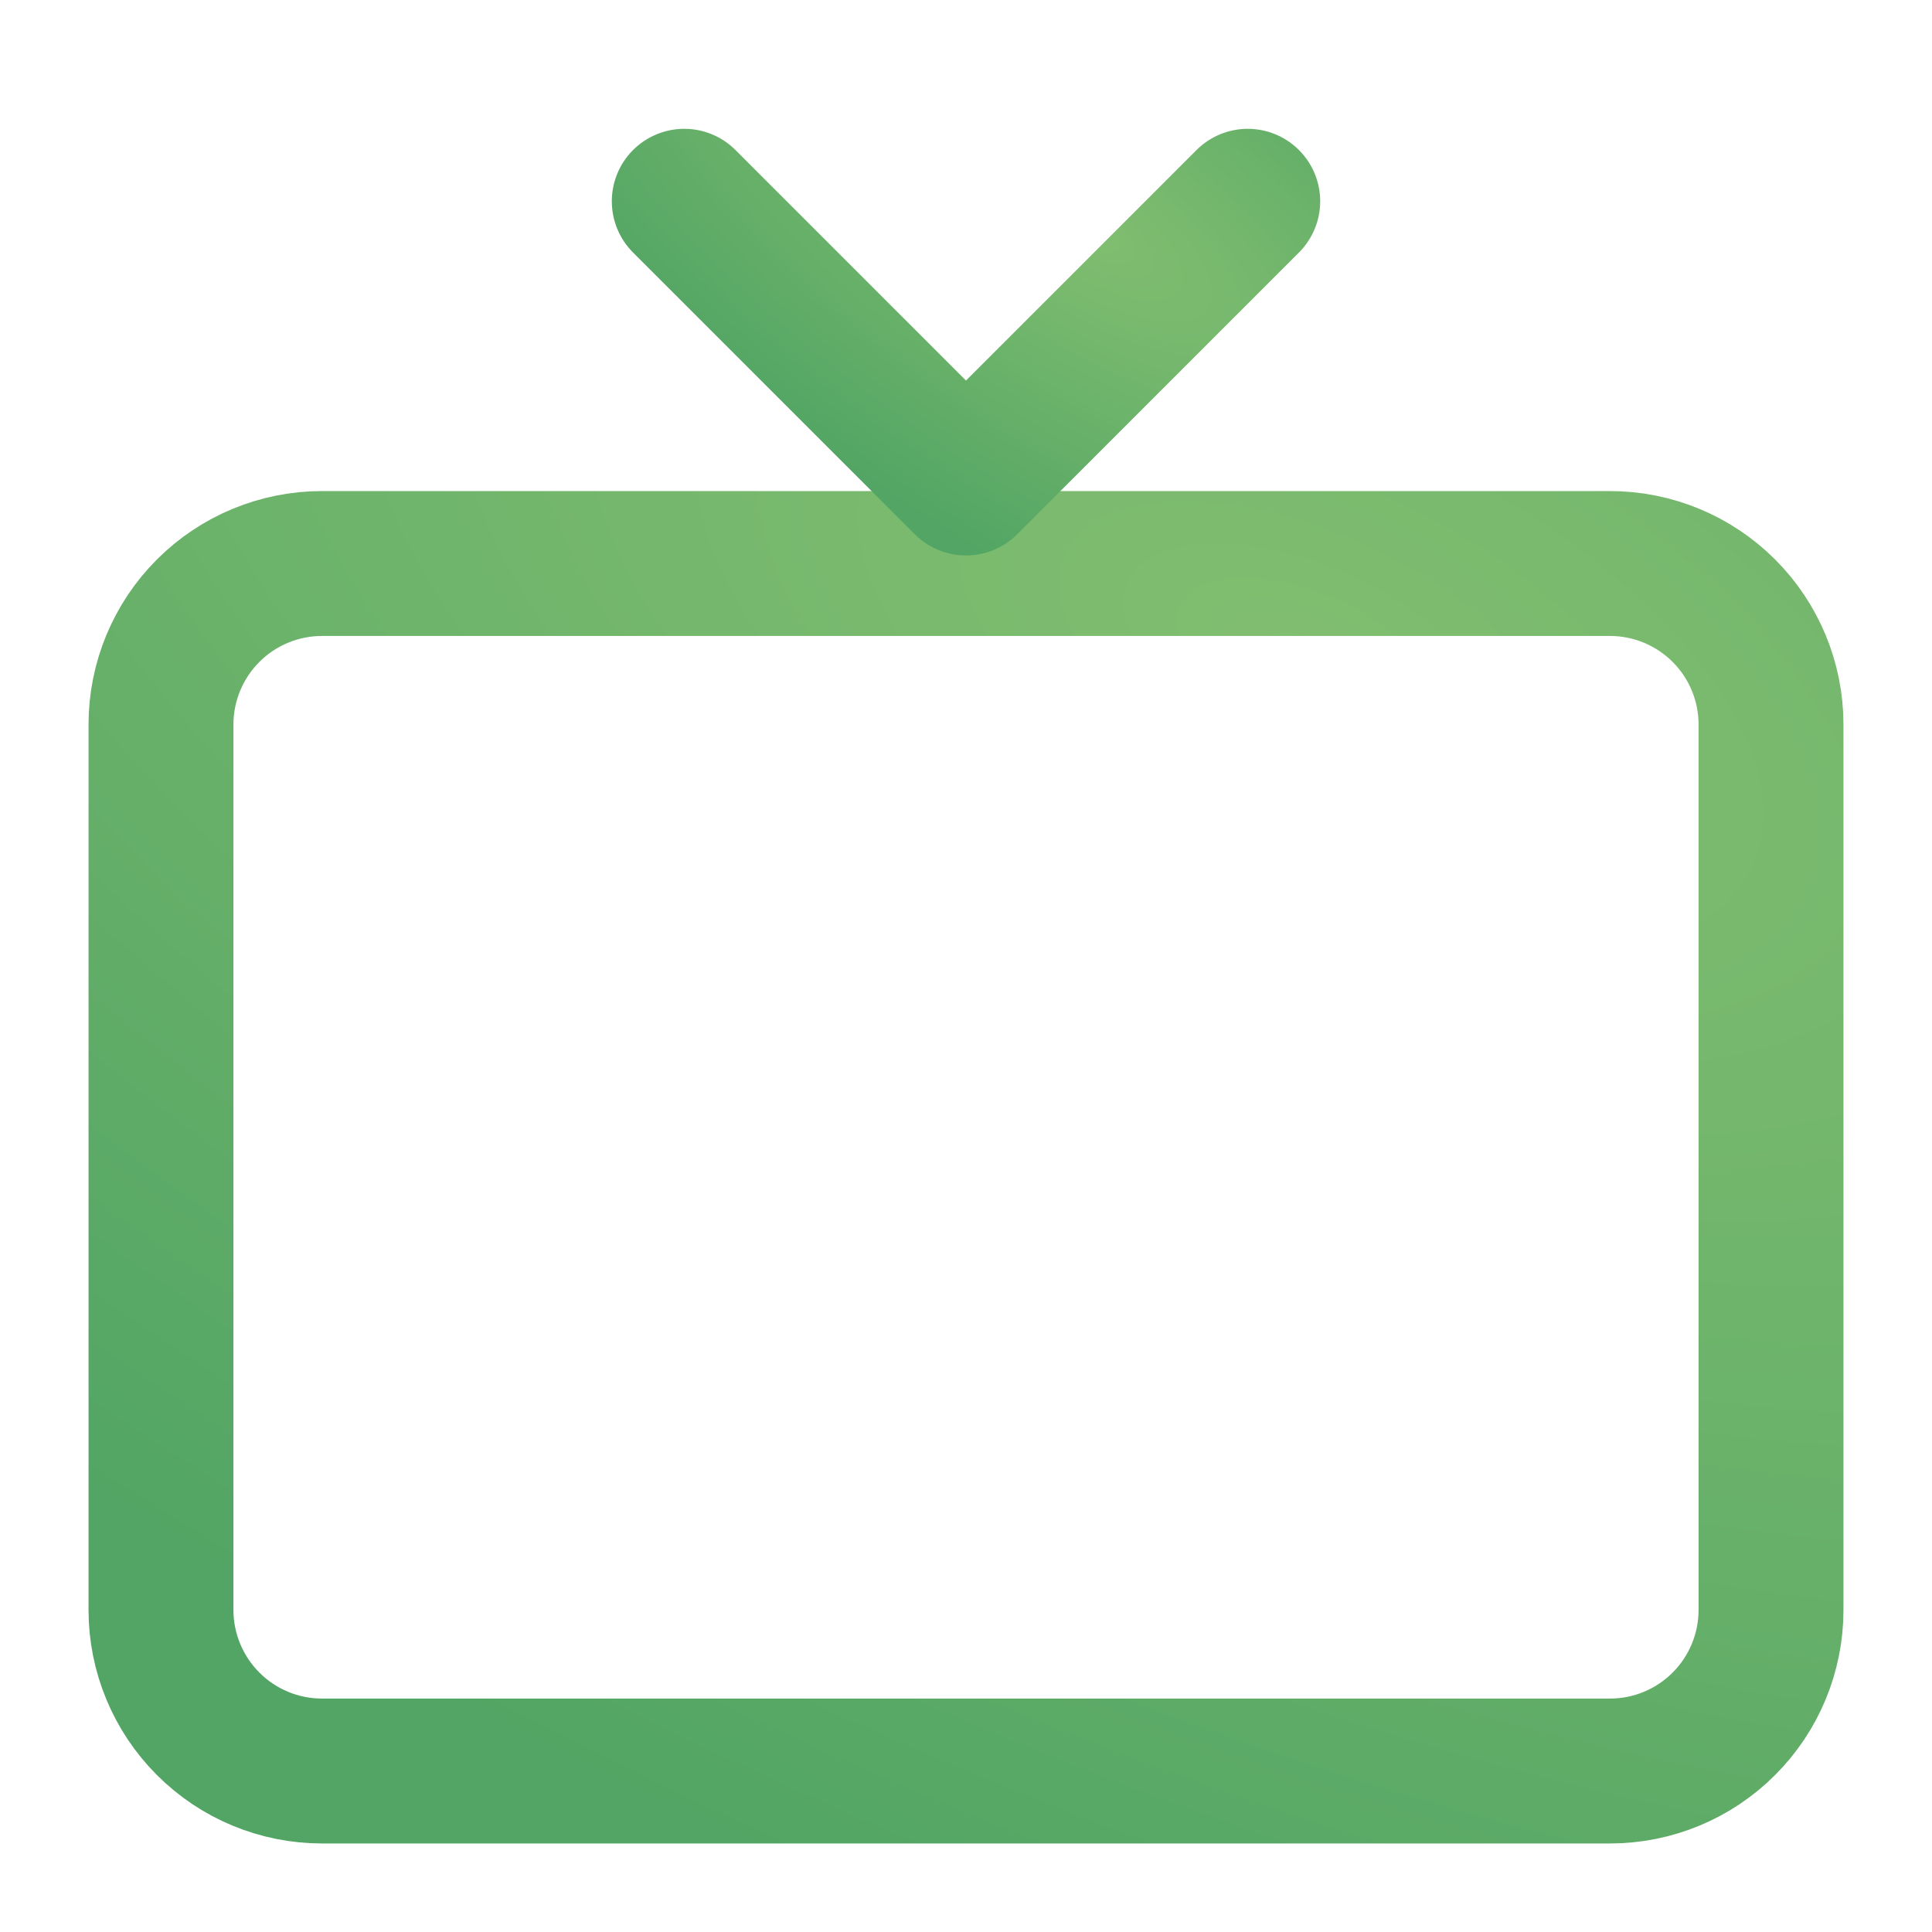 <svg width="40" height="40" viewBox="0 0 40 40" fill="none" xmlns="http://www.w3.org/2000/svg">
<path d="M3.333 33.333L3.333 15C3.333 14.116 3.685 13.268 4.31 12.643C4.935 12.018 5.783 11.667 6.667 11.667L33.333 11.667C34.217 11.667 35.065 12.018 35.69 12.643C36.316 13.268 36.667 14.116 36.667 15V33.333C36.667 34.217 36.316 35.065 35.69 35.69C35.065 36.316 34.217 36.667 33.333 36.667H6.667C5.783 36.667 4.935 36.316 4.31 35.69C3.685 35.065 3.333 34.217 3.333 33.333Z" stroke="url(#paint0_radial_58_8596)" stroke-width="3"/>
<path d="M14.167 4.167L20 10L25.833 4.167" stroke="url(#paint1_radial_58_8596)" stroke-width="3" stroke-linecap="round" stroke-linejoin="round"/>
<defs>
<radialGradient id="paint0_radial_58_8596" cx="0" cy="0" r="1" gradientUnits="userSpaceOnUse" gradientTransform="translate(26.845 13.676) rotate(113.962) scale(27.114 54.86)">
<stop stop-color="#81BE70"/>
<stop offset="1" stop-color="#52A564"/>
</radialGradient>
<radialGradient id="paint1_radial_58_8596" cx="0" cy="0" r="1" gradientUnits="userSpaceOnUse" gradientTransform="translate(22.396 4.635) rotate(123.69) scale(6.948 17.483)">
<stop stop-color="#81BE70"/>
<stop offset="1" stop-color="#52A564"/>
</radialGradient>
</defs>
</svg>
